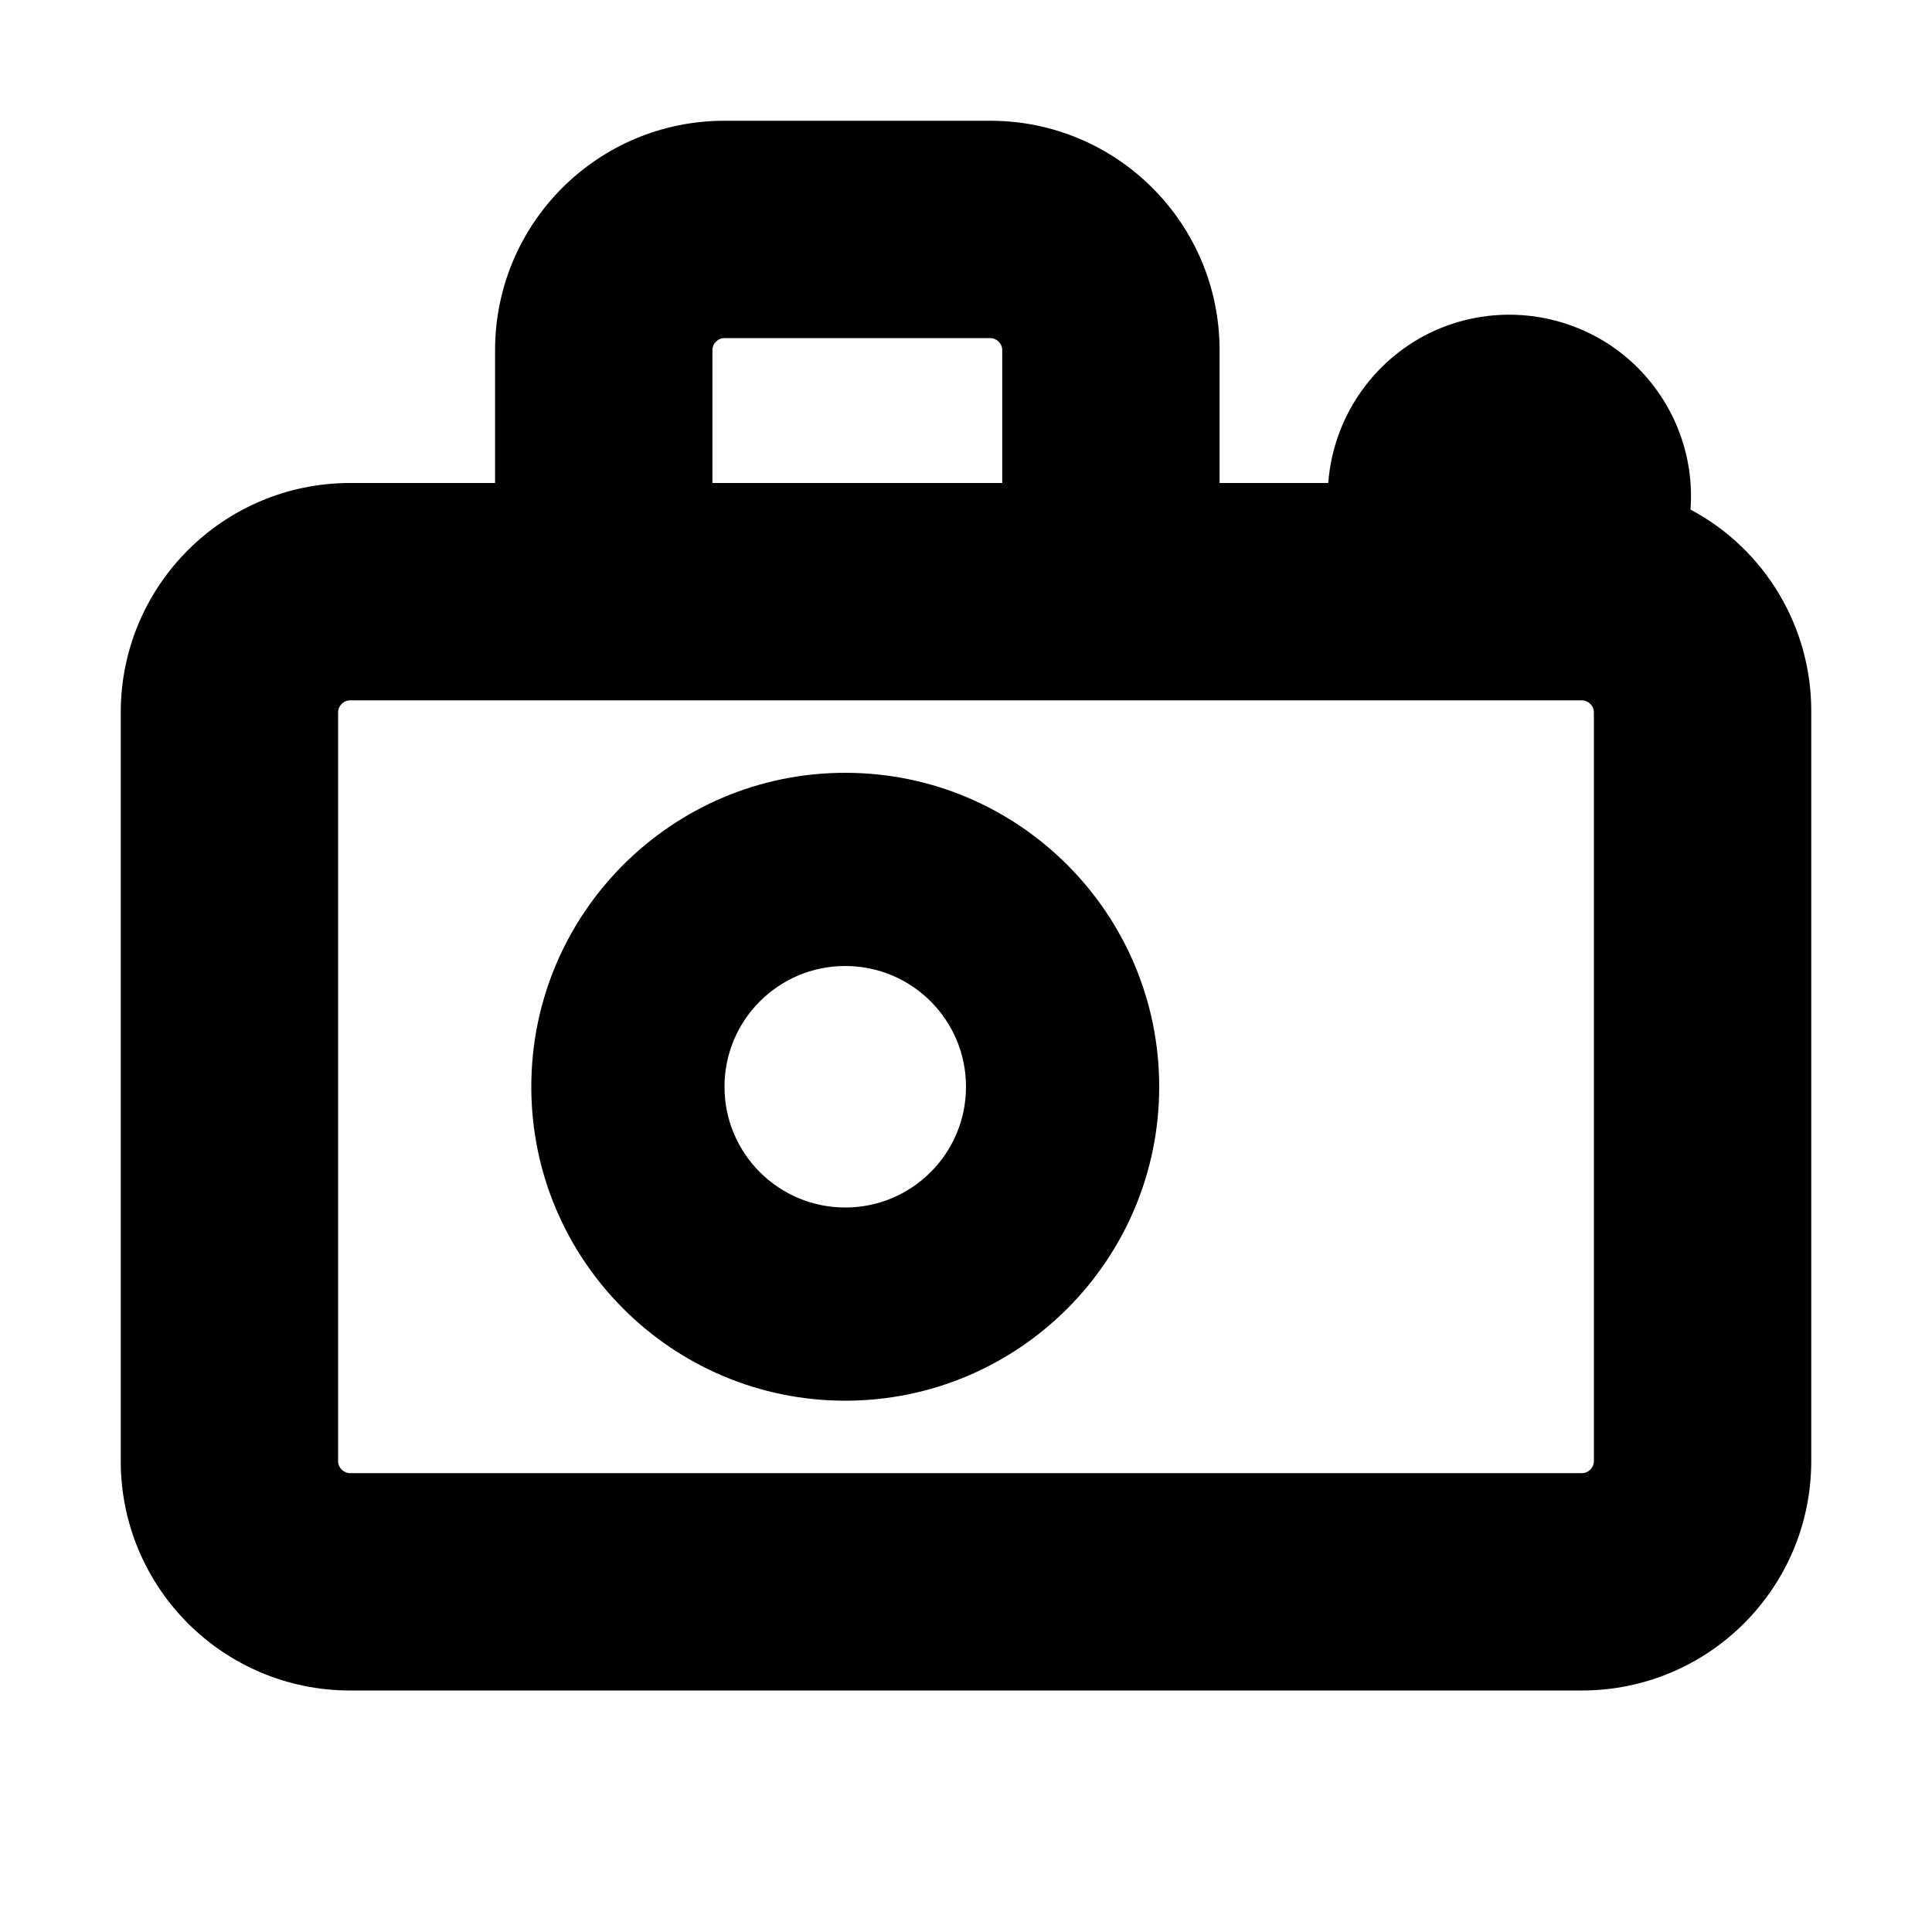 <?xml version="1.0"?><svg xmlns="http://www.w3.org/2000/svg" width="640" height="640" viewBox="0 0 640 640"><path d="m116 560h408c42 0 76-34 76-76v-248c0.2-28.1-15.2-54-40-67.2 1.6-21.4-8.4-42.1-26.2-54.2-17.8-12-40.6-13.7-60-4.4-19.3 9.4-32.2 28.4-33.8 49.8h-36v-44c0-42-34-76-76-76h-88c-42 0-76 34-76 76v44h-48c-42 0-76 34-76 76v248c0 42 34 76 76 76z m120-444c0-1.1 0.4-2.1 1.2-2.8 0.7-0.8 1.7-1.2 2.8-1.2h88c2.2 0 4 1.8 4 4v44h-96v-44z m-124 120c0-2.2 1.8-4 4-4h408c2.2 0 4 1.8 4 4v248c0 2.2-1.8 4-4 4h-408c-2.2 0-4-1.8-4-4v-248z m168 228c57.4 0 104-46.6 104-104 0-57.4-46.6-104-104-104-57.4 0-104 46.6-104 104 0 57.4 46.6 104 104 104z m0-144c22.1 0 40 17.9 40 40s-17.9 40-40 40-40-17.9-40-40 17.9-40 40-40z"></path></svg>